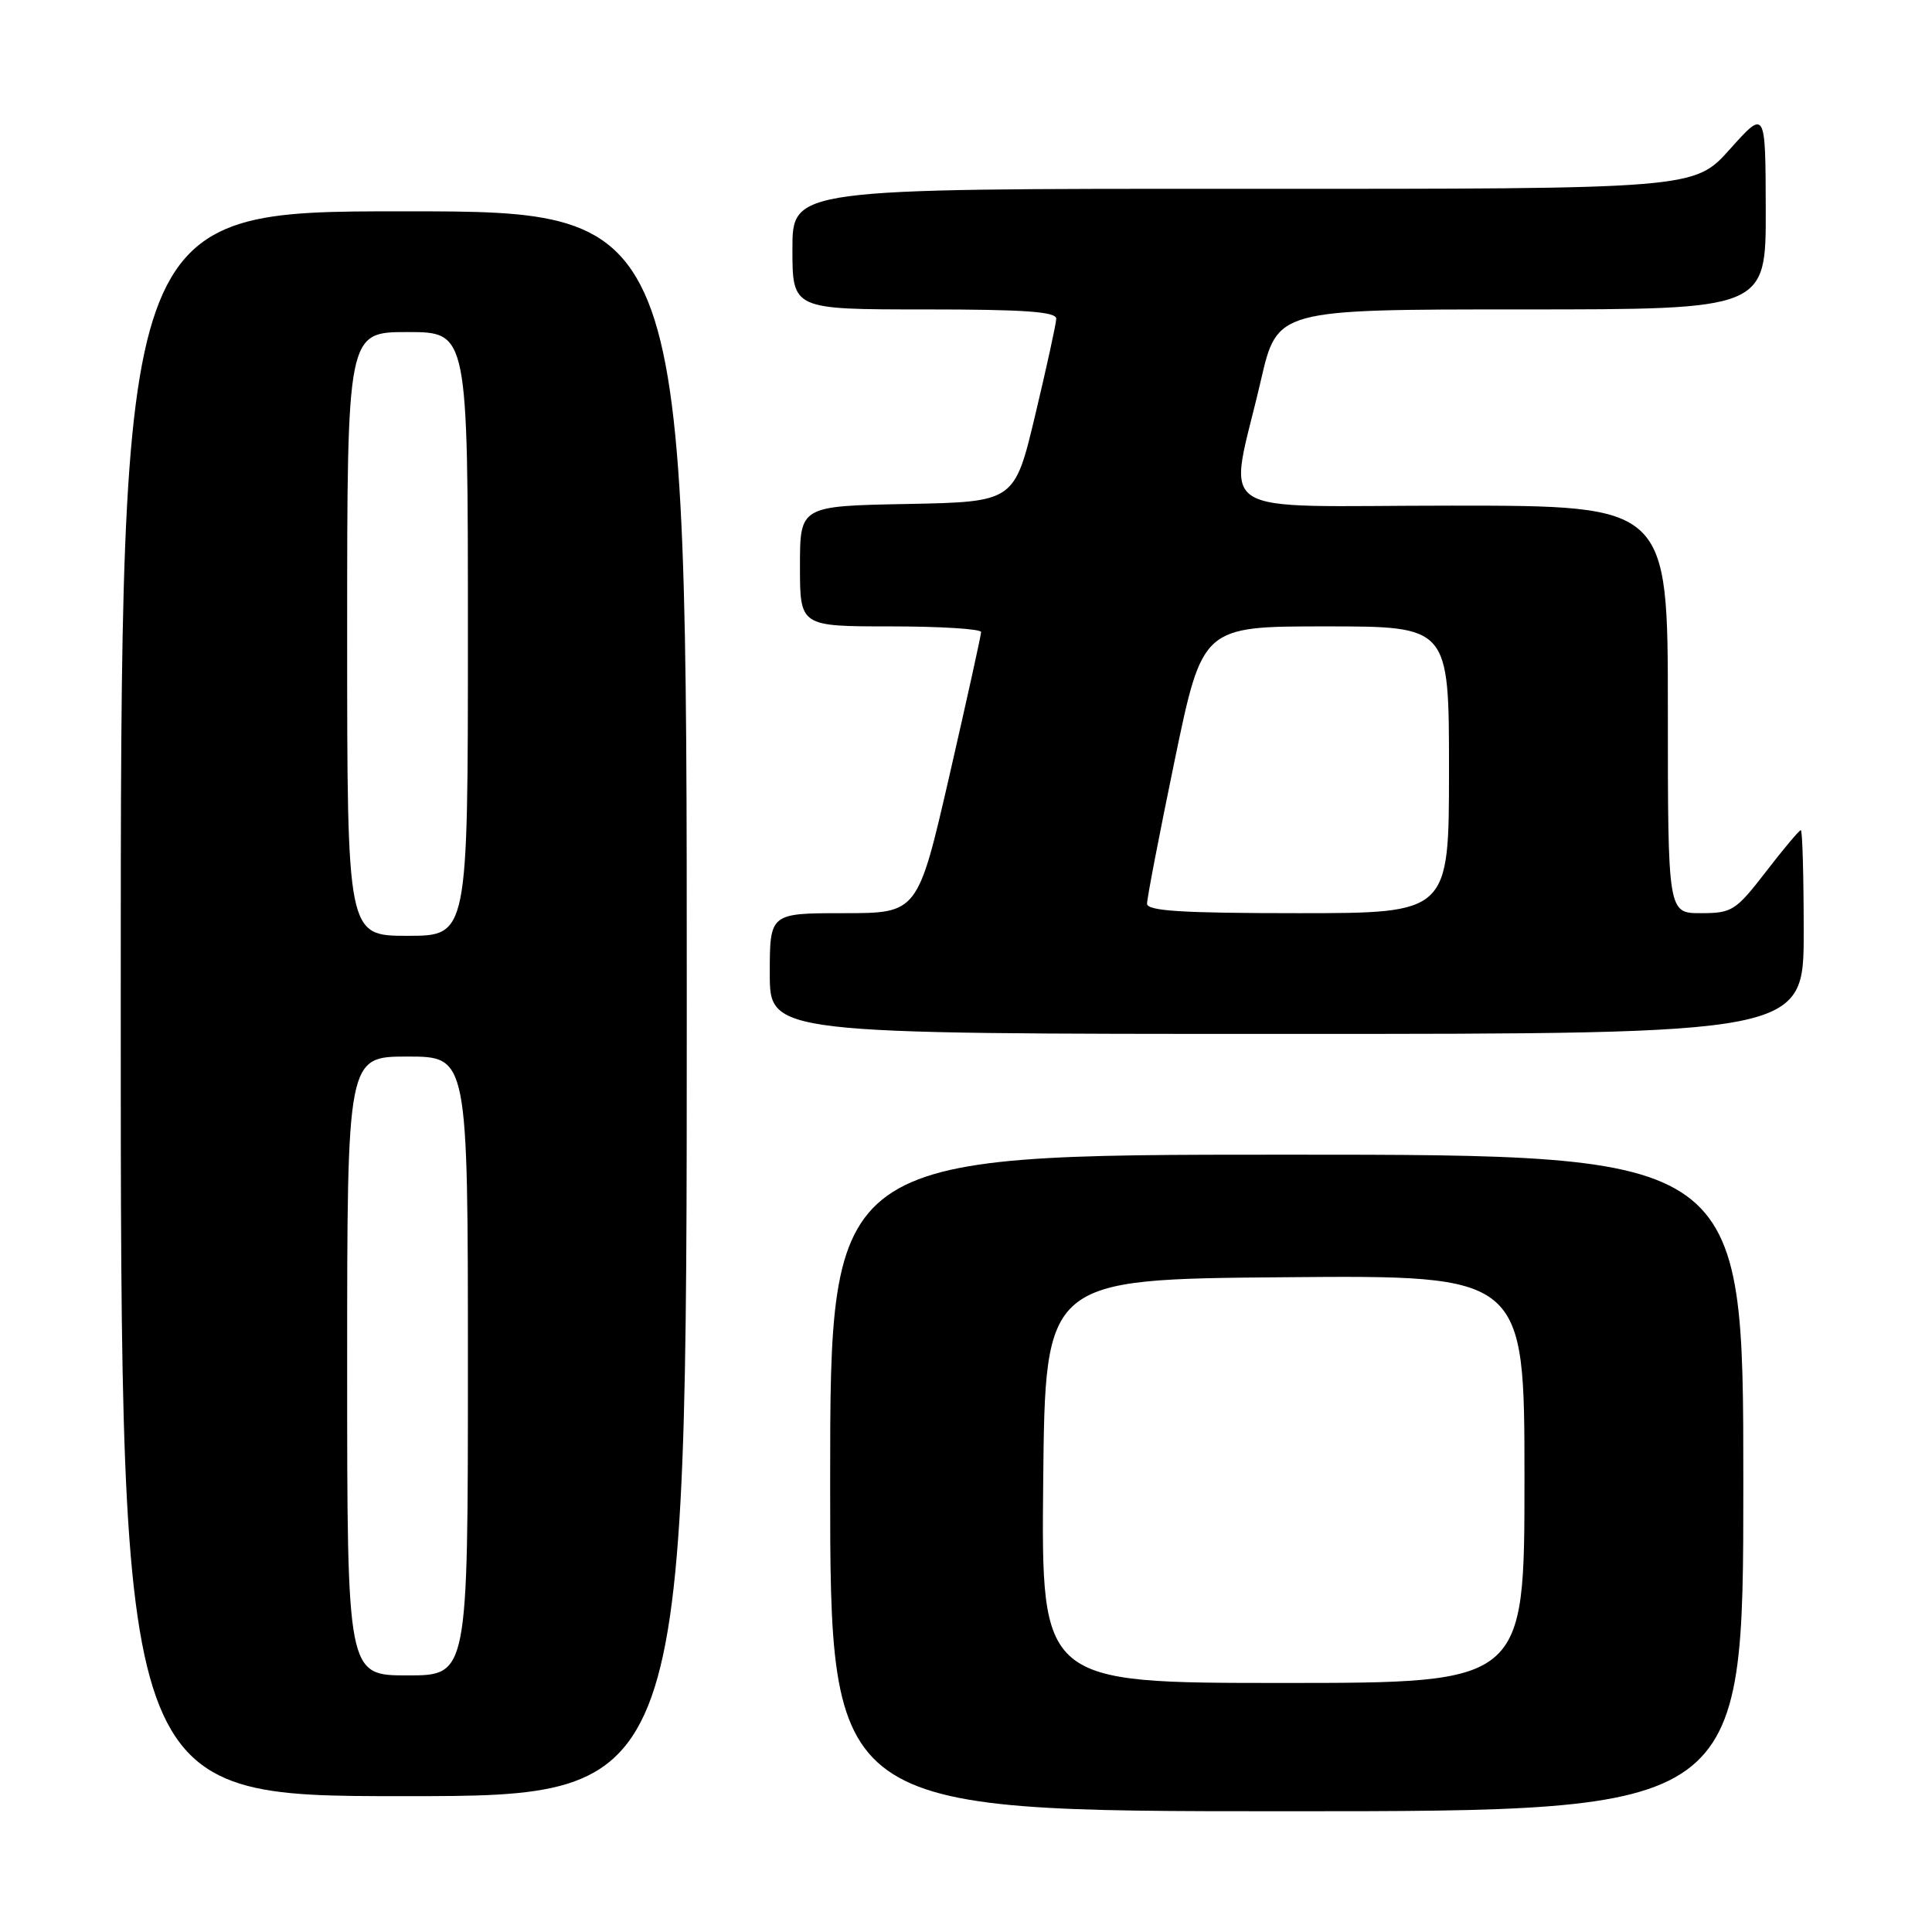 <?xml version="1.0" encoding="UTF-8" standalone="no"?>
<!DOCTYPE svg PUBLIC "-//W3C//DTD SVG 1.1//EN" "http://www.w3.org/Graphics/SVG/1.1/DTD/svg11.dtd" >
<svg xmlns="http://www.w3.org/2000/svg" xmlns:xlink="http://www.w3.org/1999/xlink" version="1.1" viewBox="0 0 256 256">
 <g >
 <path fill="currentColor"
d=" M 231.00 196.50 C 231.00 153.00 231.00 153.00 170.50 153.00 C 110.00 153.00 110.00 153.00 110.00 196.50 C 110.00 240.00 110.00 240.00 170.50 240.00 C 231.00 240.00 231.00 240.00 231.00 196.50 Z  M 91.00 133.00 C 91.00 28.00 91.00 28.00 53.50 28.00 C 16.00 28.00 16.00 28.00 16.00 133.00 C 16.00 238.00 16.00 238.00 53.50 238.00 C 91.00 238.00 91.00 238.00 91.00 133.00 Z  M 239.00 123.50 C 239.00 116.08 238.83 110.00 238.62 110.00 C 238.41 110.00 236.33 112.47 234.00 115.50 C 230.00 120.68 229.50 121.00 225.38 121.00 C 221.00 121.00 221.00 121.00 221.00 94.00 C 221.00 67.00 221.00 67.00 192.37 67.00 C 159.67 67.00 162.77 69.04 167.08 50.37 C 169.25 41.00 169.25 41.00 201.62 41.00 C 234.00 41.00 234.00 41.00 233.97 27.75 C 233.94 14.50 233.94 14.50 229.22 19.77 C 224.50 25.04 224.50 25.04 164.75 25.02 C 105.00 25.00 105.00 25.00 105.00 33.00 C 105.00 41.00 105.00 41.00 122.50 41.00 C 135.86 41.00 139.99 41.30 139.96 42.25 C 139.93 42.94 138.68 48.67 137.17 55.00 C 134.43 66.50 134.43 66.50 120.22 66.78 C 106.00 67.05 106.00 67.05 106.00 75.03 C 106.00 83.00 106.00 83.00 118.00 83.00 C 124.60 83.00 130.00 83.34 130.00 83.75 C 130.00 84.16 128.11 92.71 125.81 102.75 C 121.61 121.00 121.61 121.00 111.81 121.00 C 102.00 121.00 102.00 121.00 102.00 129.00 C 102.00 137.00 102.00 137.00 170.50 137.00 C 239.00 137.00 239.00 137.00 239.00 123.50 Z  M 138.23 196.25 C 138.50 169.50 138.50 169.50 170.25 169.24 C 202.00 168.97 202.00 168.97 202.00 195.99 C 202.00 223.00 202.00 223.00 169.98 223.00 C 137.97 223.00 137.97 223.00 138.23 196.25 Z  M 46.00 181.00 C 46.00 140.00 46.00 140.00 54.00 140.00 C 62.00 140.00 62.00 140.00 62.00 181.00 C 62.00 222.00 62.00 222.00 54.00 222.00 C 46.00 222.00 46.00 222.00 46.00 181.00 Z  M 46.00 84.00 C 46.00 44.00 46.00 44.00 54.00 44.00 C 62.00 44.00 62.00 44.00 62.00 84.00 C 62.00 124.00 62.00 124.00 54.00 124.00 C 46.00 124.00 46.00 124.00 46.00 84.00 Z  M 151.99 119.75 C 151.98 119.06 153.63 110.51 155.65 100.75 C 159.33 83.00 159.33 83.00 175.66 83.00 C 192.00 83.00 192.00 83.00 192.00 102.00 C 192.00 121.00 192.00 121.00 172.00 121.00 C 156.67 121.00 152.00 120.71 151.99 119.75 Z "/>
</g>
</svg>